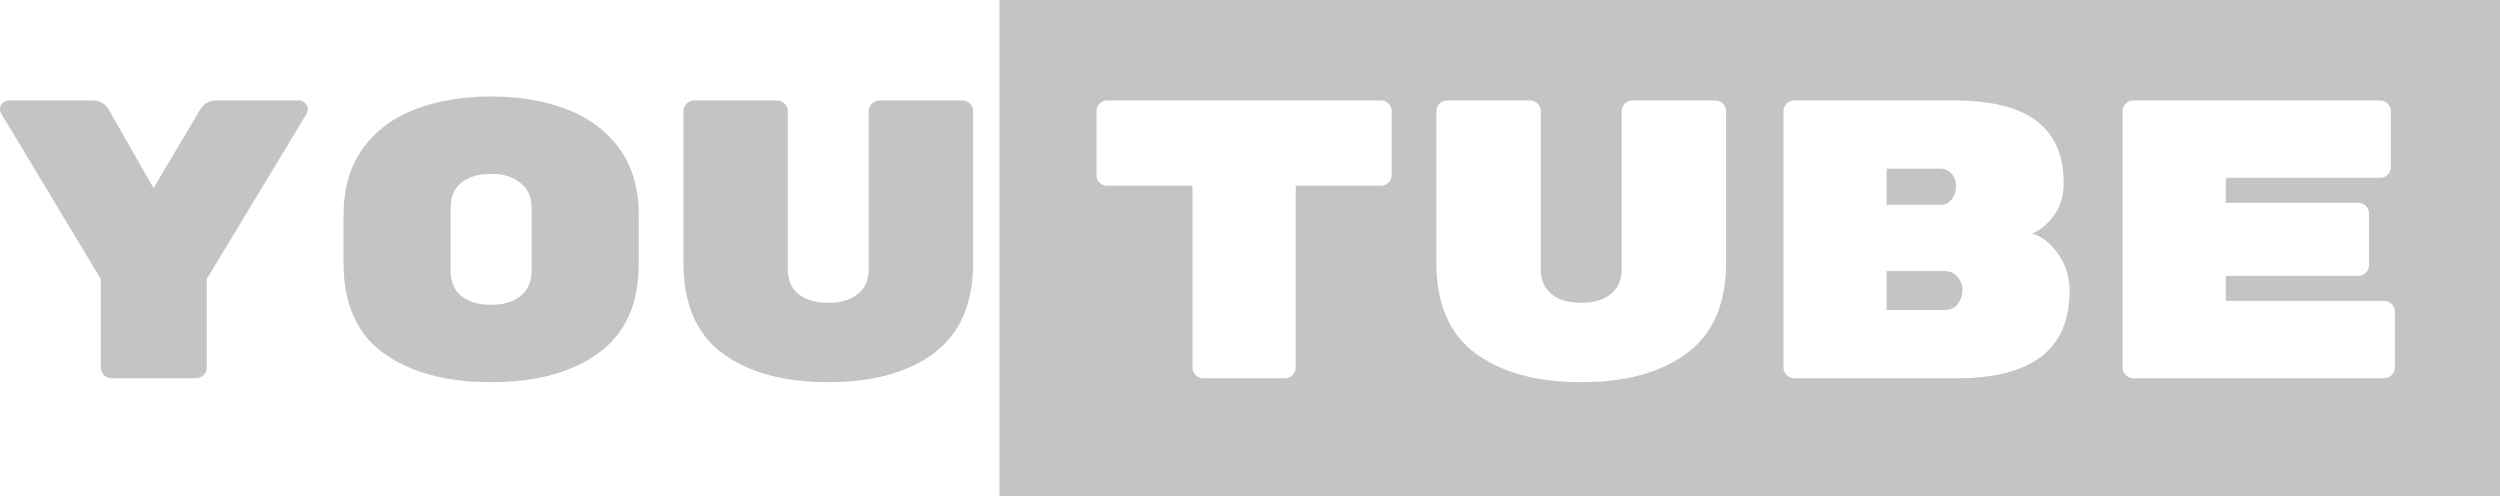 <svg width="300" height="60" viewBox="0 0 300 60" fill="none" xmlns="http://www.w3.org/2000/svg">
<path d="M35.905 12.054C36.191 12.054 36.429 12.165 36.62 12.387C36.842 12.578 36.953 12.8 36.953 13.054C36.953 13.244 36.905 13.435 36.81 13.625L24.81 33.483V44.102C24.81 44.451 24.683 44.753 24.429 45.007C24.175 45.261 23.873 45.388 23.524 45.388H13.381C13.032 45.388 12.73 45.261 12.476 45.007C12.222 44.753 12.095 44.451 12.095 44.102V33.483L0.143 13.625C0.048 13.435 0 13.26 0 13.101C0 12.816 0.095 12.578 0.286 12.387C0.508 12.165 0.762 12.054 1.048 12.054H11.095C11.984 12.054 12.635 12.419 13.048 13.149L18.429 22.578L23.953 13.244C24.429 12.451 25.096 12.054 25.953 12.054H35.905Z" fill="#C4C4C4"/>
<path d="M76.649 31.625C76.649 36.483 75.03 40.07 71.792 42.388C68.585 44.705 64.3 45.864 58.935 45.864C53.569 45.864 49.268 44.705 46.03 42.388C42.823 40.07 41.22 36.451 41.22 31.53V25.911C41.22 22.673 41.982 19.99 43.506 17.863C45.061 15.705 47.172 14.117 49.839 13.101C52.506 12.085 55.538 11.578 58.935 11.578C62.331 11.578 65.347 12.085 67.982 13.101C70.649 14.117 72.76 15.689 74.316 17.816C75.871 19.943 76.649 22.609 76.649 25.816V31.625ZM54.077 32.53C54.077 33.832 54.506 34.832 55.363 35.53C56.252 36.229 57.443 36.578 58.935 36.578C60.427 36.578 61.601 36.229 62.458 35.53C63.347 34.8 63.792 33.784 63.792 32.483V24.959C63.792 23.657 63.347 22.657 62.458 21.959C61.601 21.229 60.427 20.863 58.935 20.863C57.443 20.863 56.252 21.213 55.363 21.911C54.506 22.609 54.077 23.609 54.077 24.911V32.53Z" fill="#C4C4C4"/>
<path d="M99.393 45.864C94.059 45.864 89.821 44.705 86.678 42.388C83.567 40.07 82.011 36.451 82.011 31.53V13.339C82.011 12.99 82.138 12.689 82.392 12.435C82.647 12.181 82.948 12.054 83.297 12.054H93.25C93.599 12.054 93.901 12.181 94.155 12.435C94.409 12.689 94.535 12.99 94.535 13.339V32.292C94.535 33.594 94.964 34.594 95.821 35.292C96.71 35.991 97.901 36.34 99.393 36.34C100.885 36.34 102.059 35.991 102.917 35.292C103.805 34.594 104.25 33.594 104.25 32.292V13.339C104.25 12.99 104.377 12.689 104.631 12.435C104.885 12.181 105.186 12.054 105.536 12.054H115.488C115.837 12.054 116.139 12.181 116.393 12.435C116.647 12.689 116.774 12.99 116.774 13.339V31.53C116.774 36.451 115.202 40.07 112.06 42.388C108.948 44.705 104.726 45.864 99.393 45.864Z" fill="#C4C4C4"/>
<path d="M234.207 20.863C234.557 21.276 234.731 21.768 234.731 22.34C234.731 22.911 234.557 23.435 234.207 23.911C233.89 24.355 233.414 24.578 232.779 24.578H226.398V20.244H232.779C233.414 20.244 233.89 20.451 234.207 20.863Z" fill="#C4C4C4"/>
<path d="M234.922 36.483C234.573 36.959 234.033 37.197 233.303 37.197H226.398V32.53H233.303C233.969 32.53 234.493 32.752 234.874 33.197C235.287 33.641 235.493 34.165 235.493 34.768V34.816C235.493 35.419 235.303 35.975 234.922 36.483Z" fill="#C4C4C4"/>
<path fill-rule="evenodd" clip-rule="evenodd" d="M300 0H119.938V59.525H300V0ZM166.625 12.435C166.371 12.181 166.069 12.054 165.72 12.054H132.862C132.513 12.054 132.211 12.181 131.958 12.435C131.704 12.689 131.577 12.99 131.577 13.339V21.006C131.577 21.355 131.704 21.657 131.958 21.911C132.211 22.165 132.513 22.292 132.862 22.292H143.101V44.102C143.101 44.451 143.228 44.753 143.481 45.007C143.735 45.261 144.037 45.388 144.386 45.388H154.196C154.545 45.388 154.847 45.261 155.101 45.007C155.355 44.753 155.482 44.451 155.482 44.102V22.292H165.72C166.069 22.292 166.371 22.165 166.625 21.911C166.879 21.657 167.006 21.355 167.006 21.006V13.339C167.006 12.99 166.879 12.689 166.625 12.435ZM177.035 42.388C180.178 44.705 184.416 45.864 189.749 45.864C195.083 45.864 199.305 44.705 202.416 42.388C205.559 40.07 207.13 36.451 207.13 31.53V13.339C207.13 12.99 207.003 12.689 206.749 12.435C206.495 12.181 206.194 12.054 205.845 12.054H195.892C195.543 12.054 195.241 12.181 194.987 12.435C194.733 12.689 194.606 12.99 194.606 13.339V32.292C194.606 33.594 194.162 34.594 193.273 35.292C192.416 35.991 191.241 36.34 189.749 36.34C188.257 36.34 187.067 35.991 186.178 35.292C185.321 34.594 184.892 33.594 184.892 32.292V13.339C184.892 12.99 184.765 12.689 184.511 12.435C184.257 12.181 183.956 12.054 183.606 12.054H173.654C173.305 12.054 173.003 12.181 172.749 12.435C172.495 12.689 172.368 12.99 172.368 13.339V31.53C172.368 36.451 173.924 40.07 177.035 42.388ZM247.017 30.53C246.128 29.229 245.065 28.387 243.827 28.006C244.715 27.721 245.573 27.038 246.398 25.959C247.223 24.879 247.636 23.578 247.636 22.054V21.911C247.636 18.609 246.557 16.149 244.398 14.53C242.271 12.879 238.954 12.054 234.446 12.054H215.302C214.953 12.054 214.652 12.181 214.398 12.435C214.144 12.689 214.017 12.99 214.017 13.339V44.102C214.017 44.451 214.144 44.753 214.398 45.007C214.652 45.261 214.953 45.388 215.302 45.388H234.922C239.303 45.388 242.636 44.53 244.922 42.816C247.208 41.07 248.35 38.435 248.35 34.911C248.35 33.26 247.906 31.8 247.017 30.53ZM286.999 36.483C286.745 36.229 286.444 36.102 286.094 36.102H267.094V33.102H282.999C283.348 33.102 283.65 32.975 283.904 32.721C284.158 32.467 284.285 32.165 284.285 31.816V25.625C284.285 25.276 284.158 24.974 283.904 24.721C283.65 24.467 283.348 24.34 282.999 24.34H267.094V21.34H285.618C285.967 21.34 286.269 21.213 286.523 20.959C286.777 20.705 286.904 20.403 286.904 20.054V13.339C286.904 12.99 286.777 12.689 286.523 12.435C286.269 12.181 285.967 12.054 285.618 12.054H255.999C255.649 12.054 255.348 12.181 255.094 12.435C254.84 12.689 254.713 12.99 254.713 13.339V44.102C254.713 44.451 254.84 44.753 255.094 45.007C255.348 45.261 255.649 45.388 255.999 45.388H286.094C286.444 45.388 286.745 45.261 286.999 45.007C287.253 44.753 287.38 44.451 287.38 44.102V37.387C287.38 37.038 287.253 36.737 286.999 36.483Z" fill="#C4C4C4"/>
</svg>

